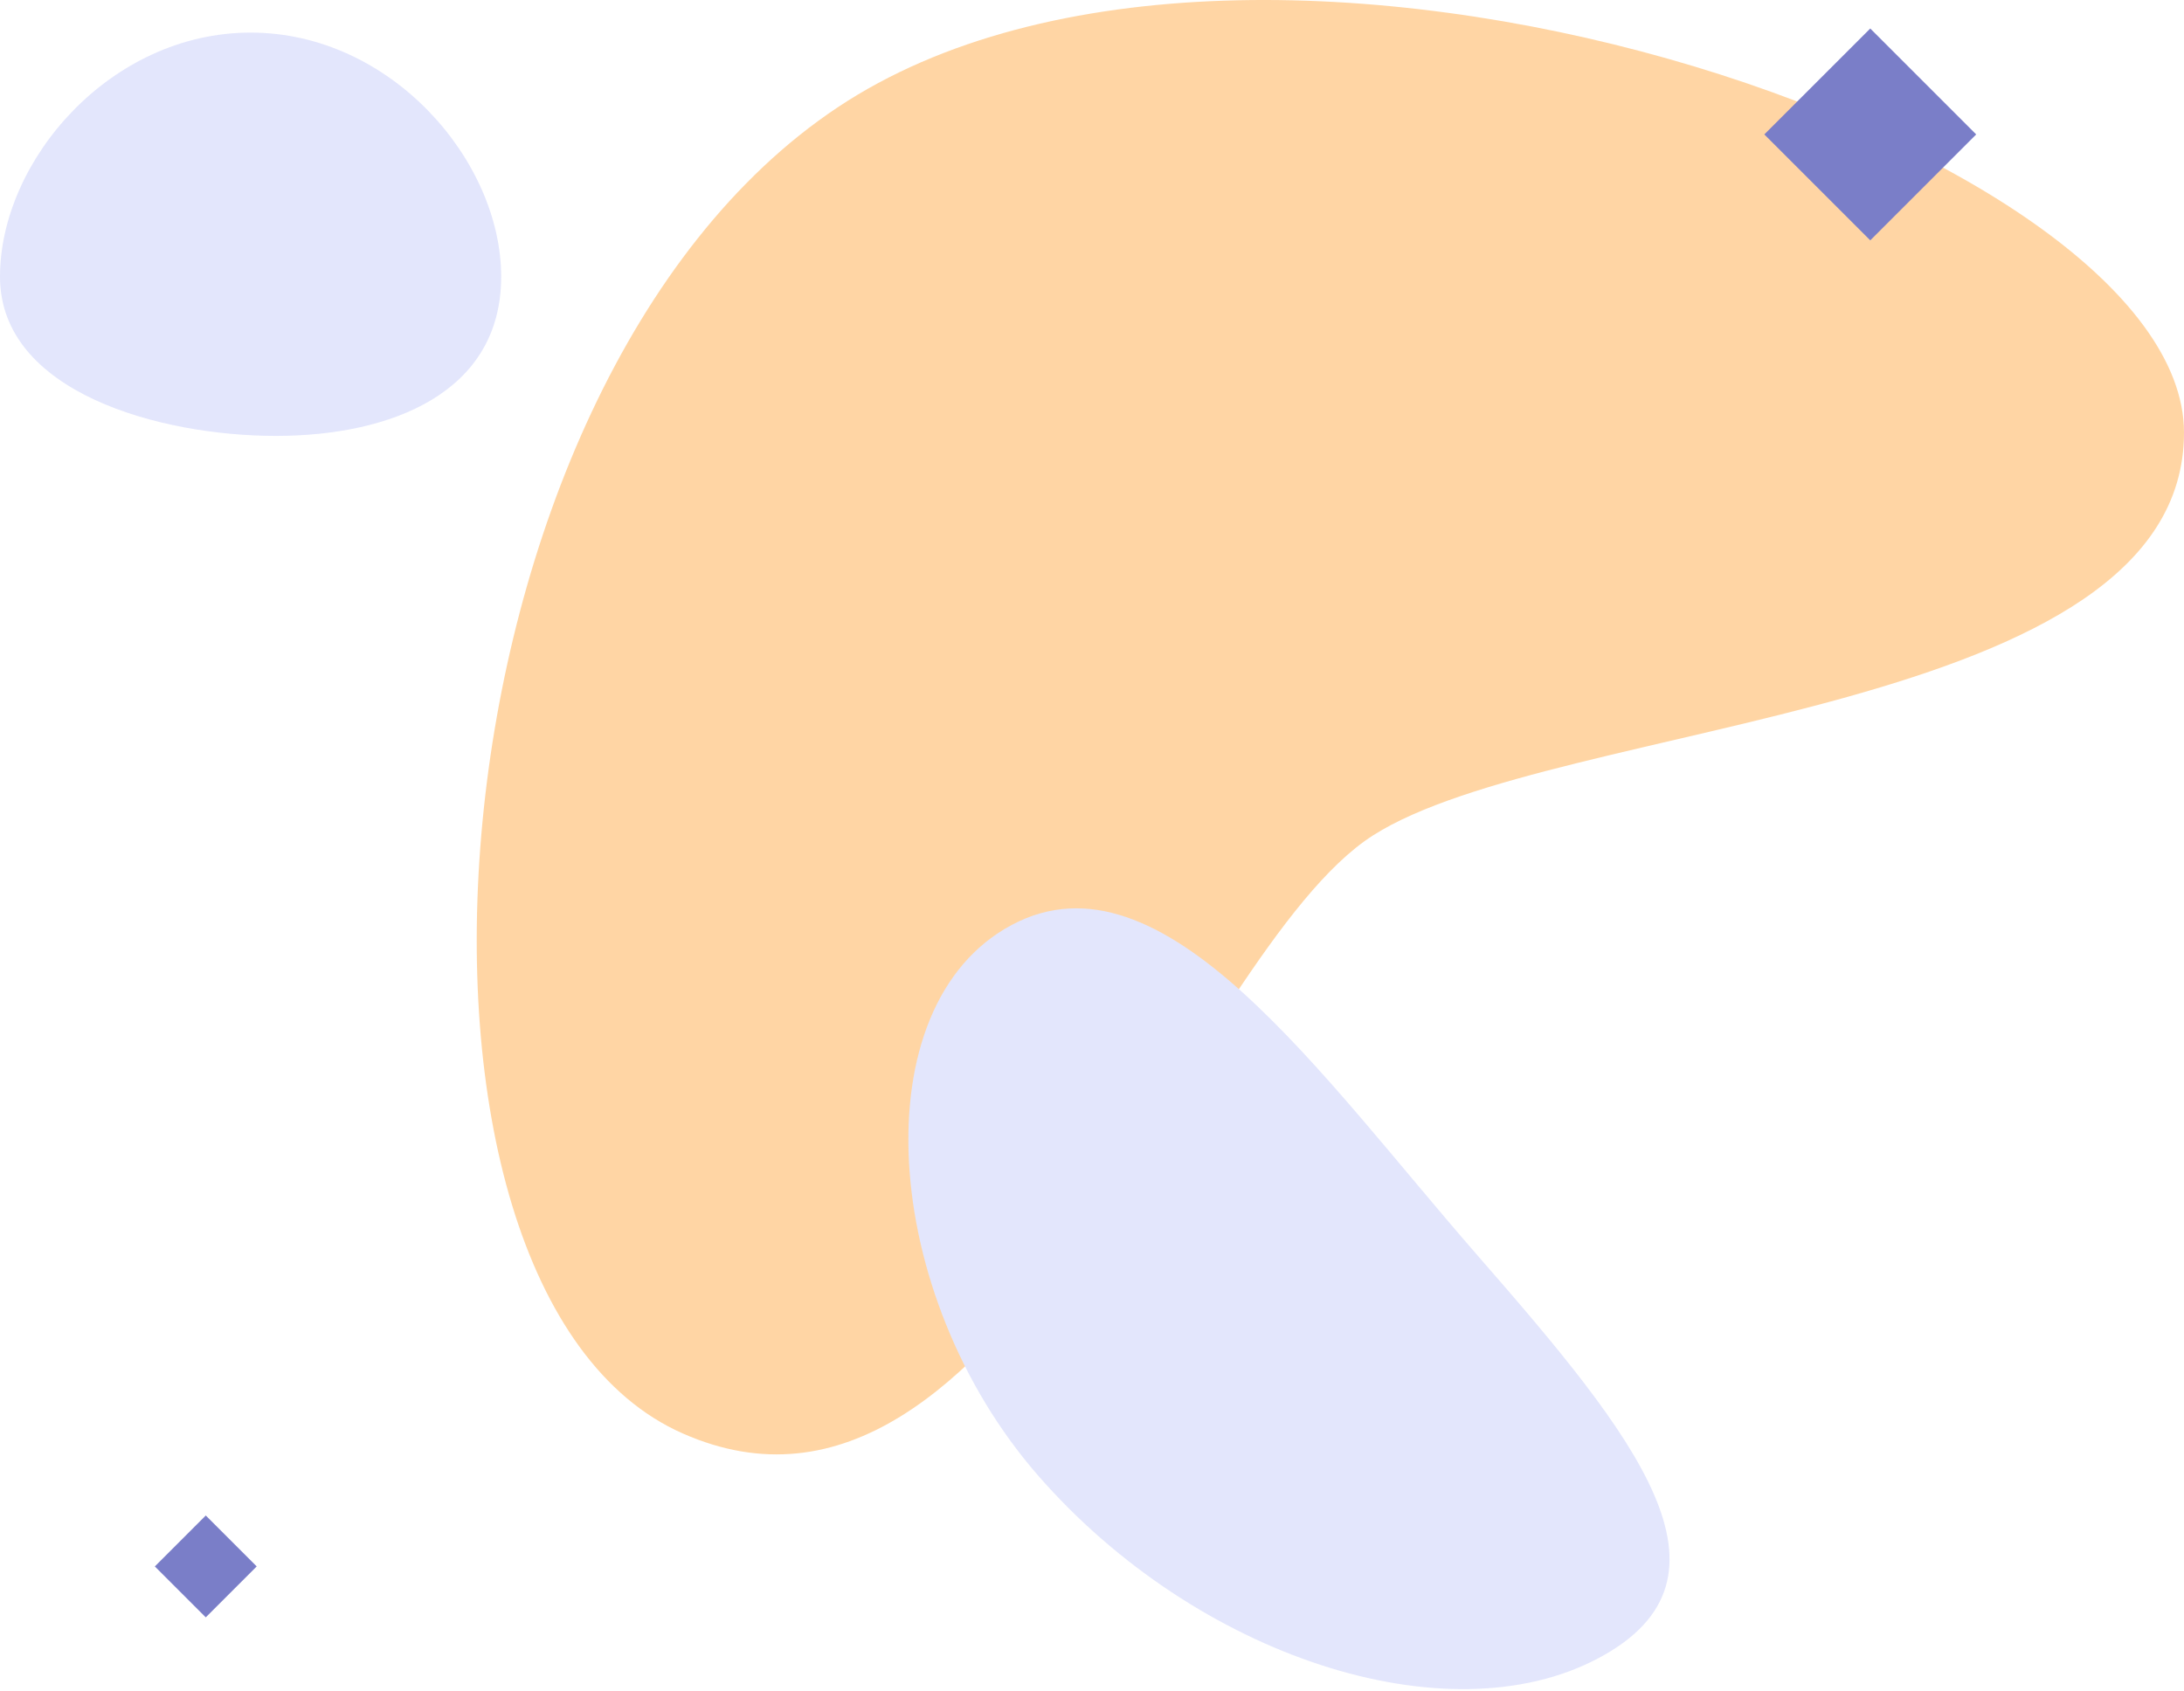 <svg height="415" width="536" xmlns="http://www.w3.org/2000/svg"><g fill="none" fill-rule="evenodd" opacity=".597"><path d="M167.508 351.838c-79.019-34.943-64.556-257.103 38.022-325.46S536 36.145 536 106.173c0 70.029-153.865 70.029-199.052 98.904-45.186 28.875-90.422 181.704-169.44 146.762z" fill="#ff8b00" opacity=".596"/><path d="M392.308 407.013c37.118-19.75 9.144-54.355-29.685-98.845S285.46 207.27 248.341 227.02c-37.117 19.75-32.376 90.706 6.453 135.197s100.396 64.546 137.514 44.796z" fill="#d0d5fa"/><path d="M123 67.917C123 39.43 95.958 8 61.5 8S0 39.429 0 67.917 39.434 107 67.696 107 123 96.406 123 67.917z" fill="#d0d5fa"/><g fill="#2026a2"><path d="M50.5 397L38 384.5 50.5 372 63 384.5z"/><path d="M459 59l-26-26 26-26 26 26z"/></g></g></svg>